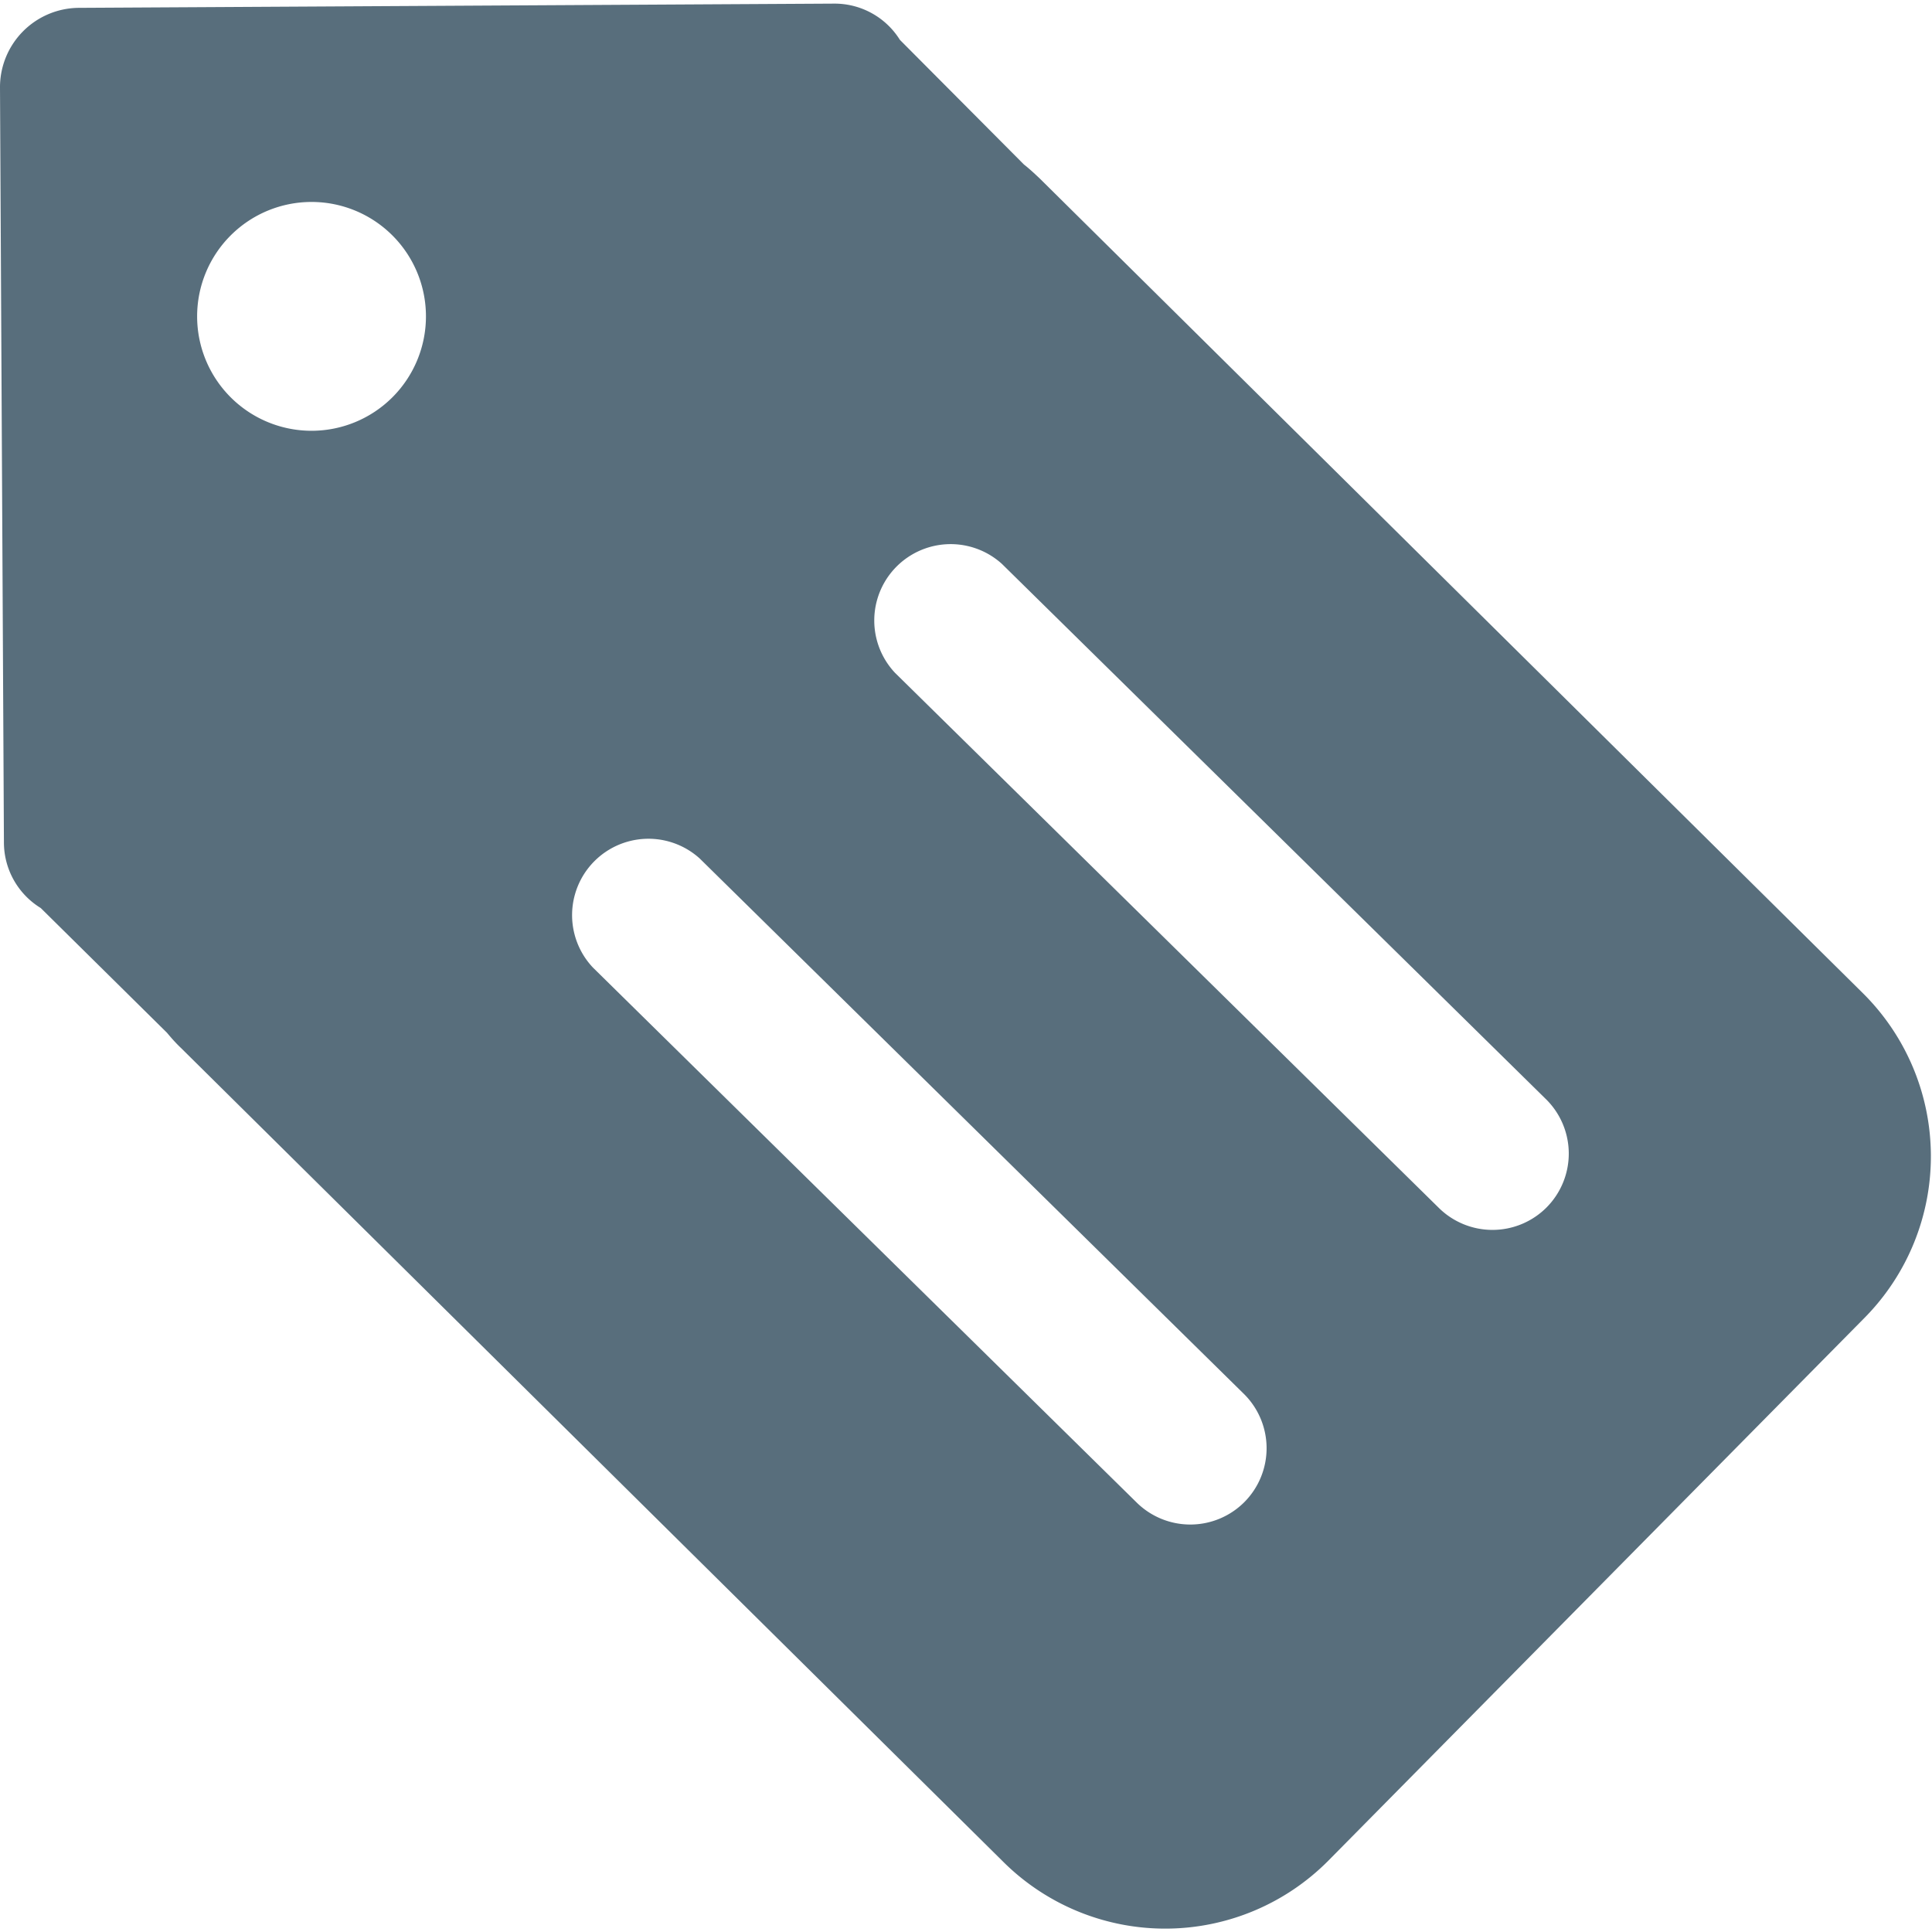 <svg id="图层_1" data-name="图层 1" 
    xmlns="http://www.w3.org/2000/svg" viewBox="0 0 64 64" width="64px" height="64px">
    <defs>
        <style></style>
    </defs>
    <title>电池</title>
  <path class="canChangeFill"  style="fill:#586e7c;" d="M27.62.12,2.61.26A2.63,2.63,0,0,0,0,2.9l.13,25a2.55,2.55,0,0,0,1.22,2.18l4.18,4.13,0,0c.15.18.3.35.47.51l27.28,27A7.61,7.61,0,0,0,44,61.64l17.78-18a7.61,7.61,0,0,0-.06-10.73l-27.28-27c-.17-.16-.34-.32-.52-.46l0,0L29.81,1.32A2.55,2.55,0,0,0,27.62.12Zm13.6,49.64a2.53,2.53,0,0,1-3.58,0l-18-17.71a2.53,2.53,0,0,1,3.54-3.61l18,17.71A2.53,2.53,0,0,1,41.22,49.76ZM13,13.16A3.79,3.79,0,1,1,13,7.8,3.79,3.79,0,0,1,13,13.16ZM51.23,40a2.53,2.53,0,0,1-3.58,0l-18-17.71a2.53,2.53,0,0,1,3.54-3.61l18,17.71A2.53,2.53,0,0,1,51.23,40Z"/>
</svg>